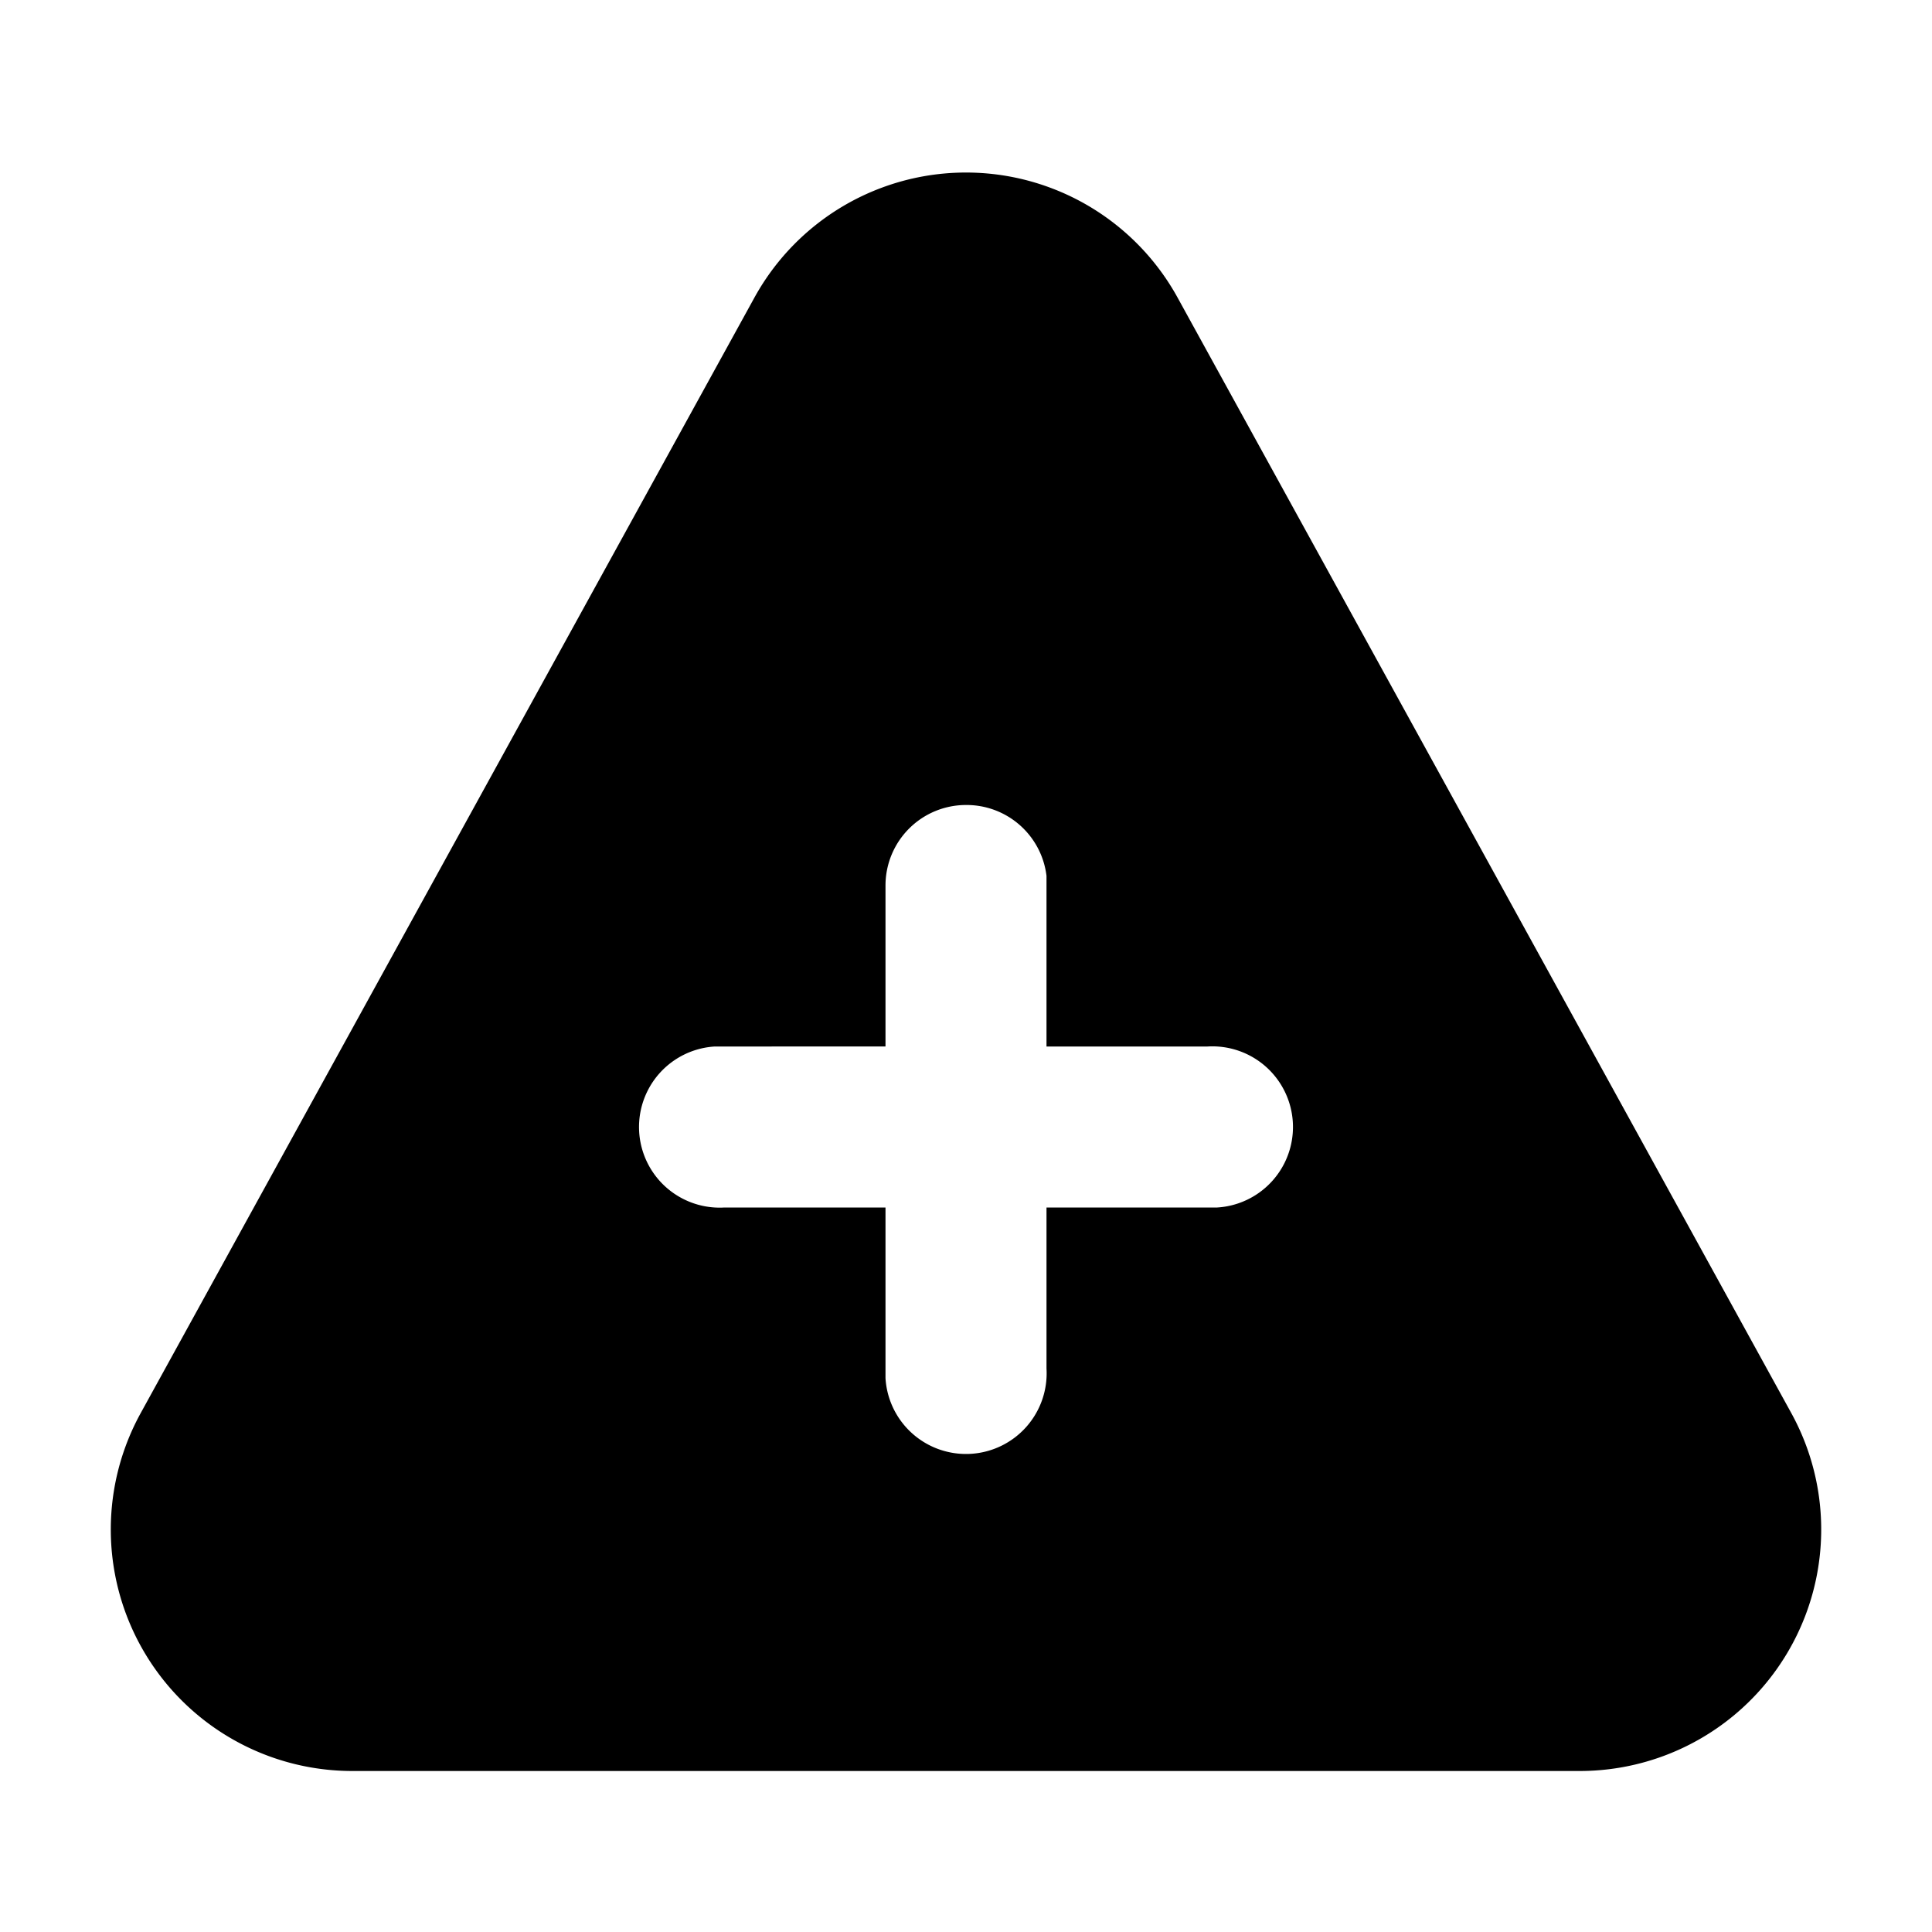 <svg xmlns="http://www.w3.org/2000/svg" width="24" height="24" viewBox="0 0 24 24">
  <path d="M9.37 3.7a3 3 0 0 1 5.26 0l7.62 13.85A3 3 0 0 1 19.62 22H4.38a3 3 0 0 1-2.63-4.45zM12 10a1 1 0 0 0-1 1v2H8.88A1 1 0 0 0 9 15h2v2.12a1 1 0 0 0 2-.12v-2h2.12a1 1 0 0 0-.12-2h-2v-2.12a1 1 0 0 0-1-.88z"/>
</svg>
